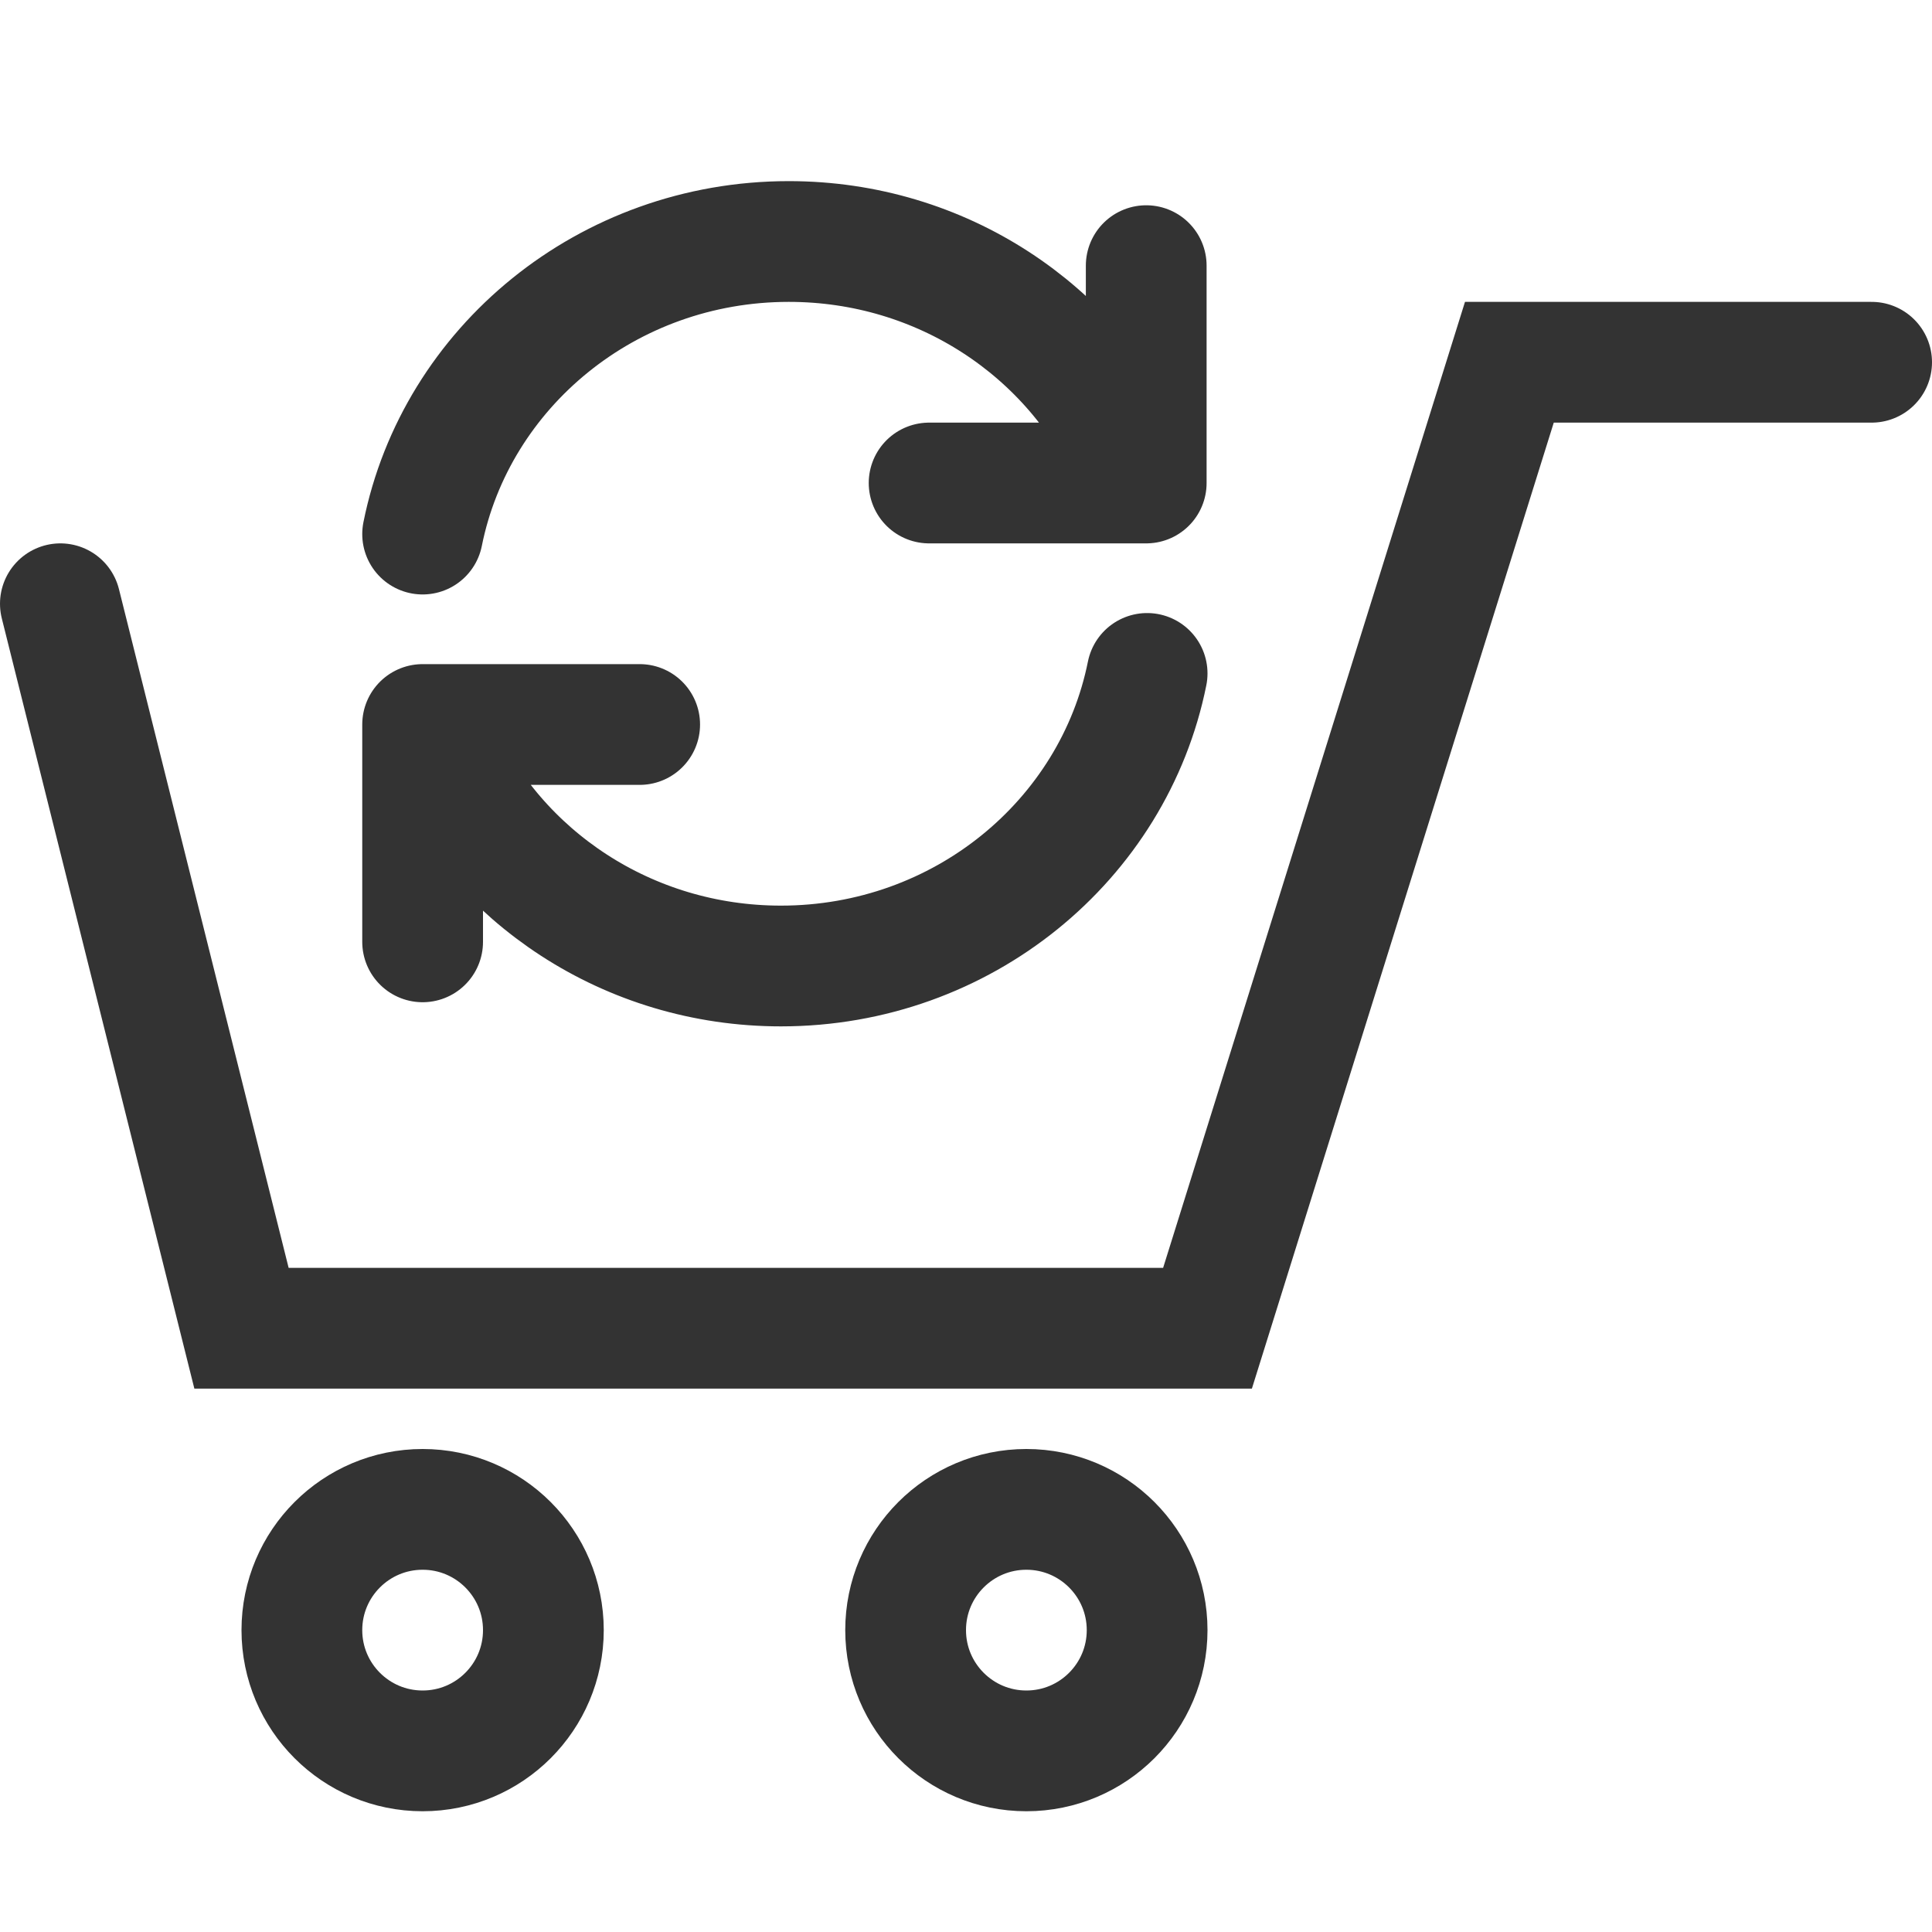 <svg xmlns="http://www.w3.org/2000/svg" viewBox="0 0 32 32"><g stroke="#333" stroke-width="2" stroke-linecap="round" stroke-miterlimit="10" fill="none"><circle cx="7" cy="27" r="2"/><circle cx="17" cy="27" r="2"/><path d="M1 10l3 12h16l5-16h6M7 12h3.595M7 12v3.6m12-4.446C18.446 13.915 15.941 16 12.935 16c-2.537 0-4.717-1.485-5.669-3.608M18.985 8h-3.596m3.596 0V4.4M7 8.846C7.554 6.085 10.059 4 13.065 4c2.537 0 4.717 1.485 5.669 3.608"/></g></svg>